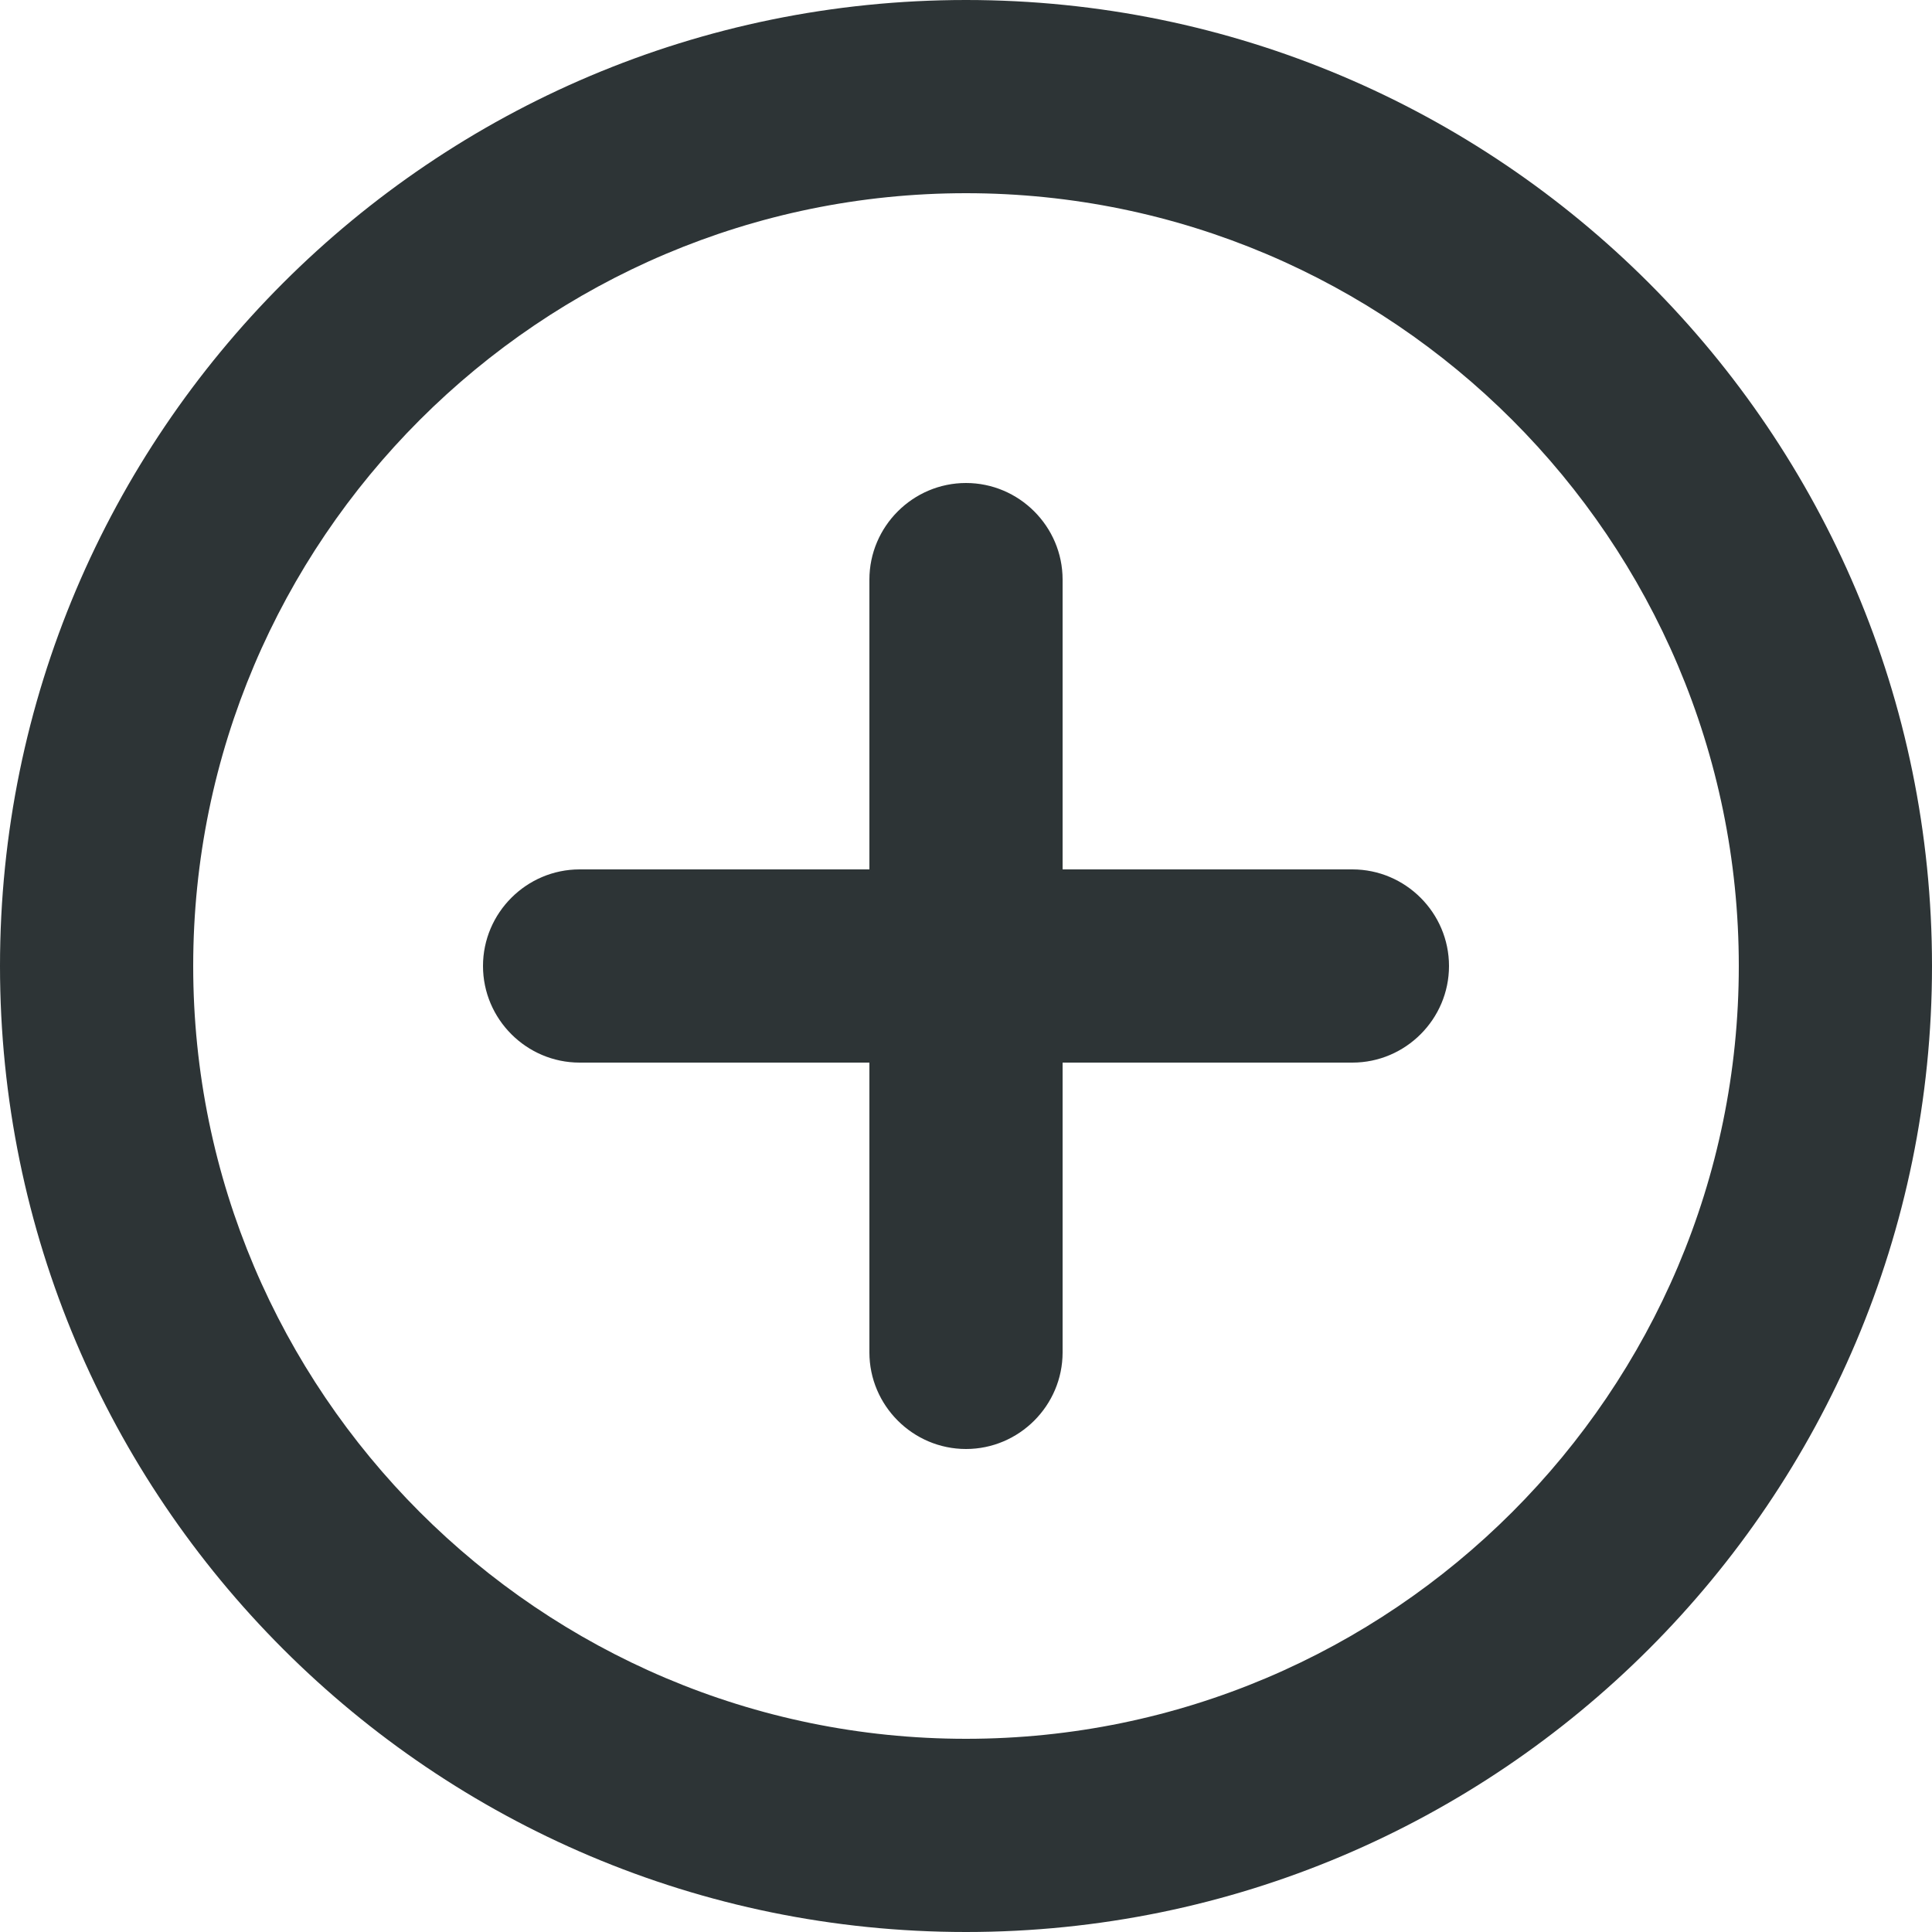 <svg width="20" height="20" viewBox="0 0 20 20" fill="none" xmlns="http://www.w3.org/2000/svg">
<path fill-rule="evenodd" clip-rule="evenodd" d="M10 0C4.48 0 0 4.48 0 10C0 15.52 4.48 20 10 20C15.52 20 20 15.52 20 10C20 4.48 15.52 0 10 0ZM10 5C9.45 5 9 5.45 9 6V9H6C5.45 9 5 9.45 5 10C5 10.55 5.45 11 6 11H9V14C9 14.55 9.45 15 10 15C10.55 15 11 14.55 11 14V11H14C14.55 11 15 10.55 15 10C15 9.45 14.55 9 14 9H11V6C11 5.45 10.55 5 10 5ZM2 10C2 14.41 5.59 18 10 18C14.41 18 18 14.41 18 10C18 5.59 14.41 2 10 2C5.59 2 2 5.59 2 10Z" fill="#2D3436"/>
</svg>
